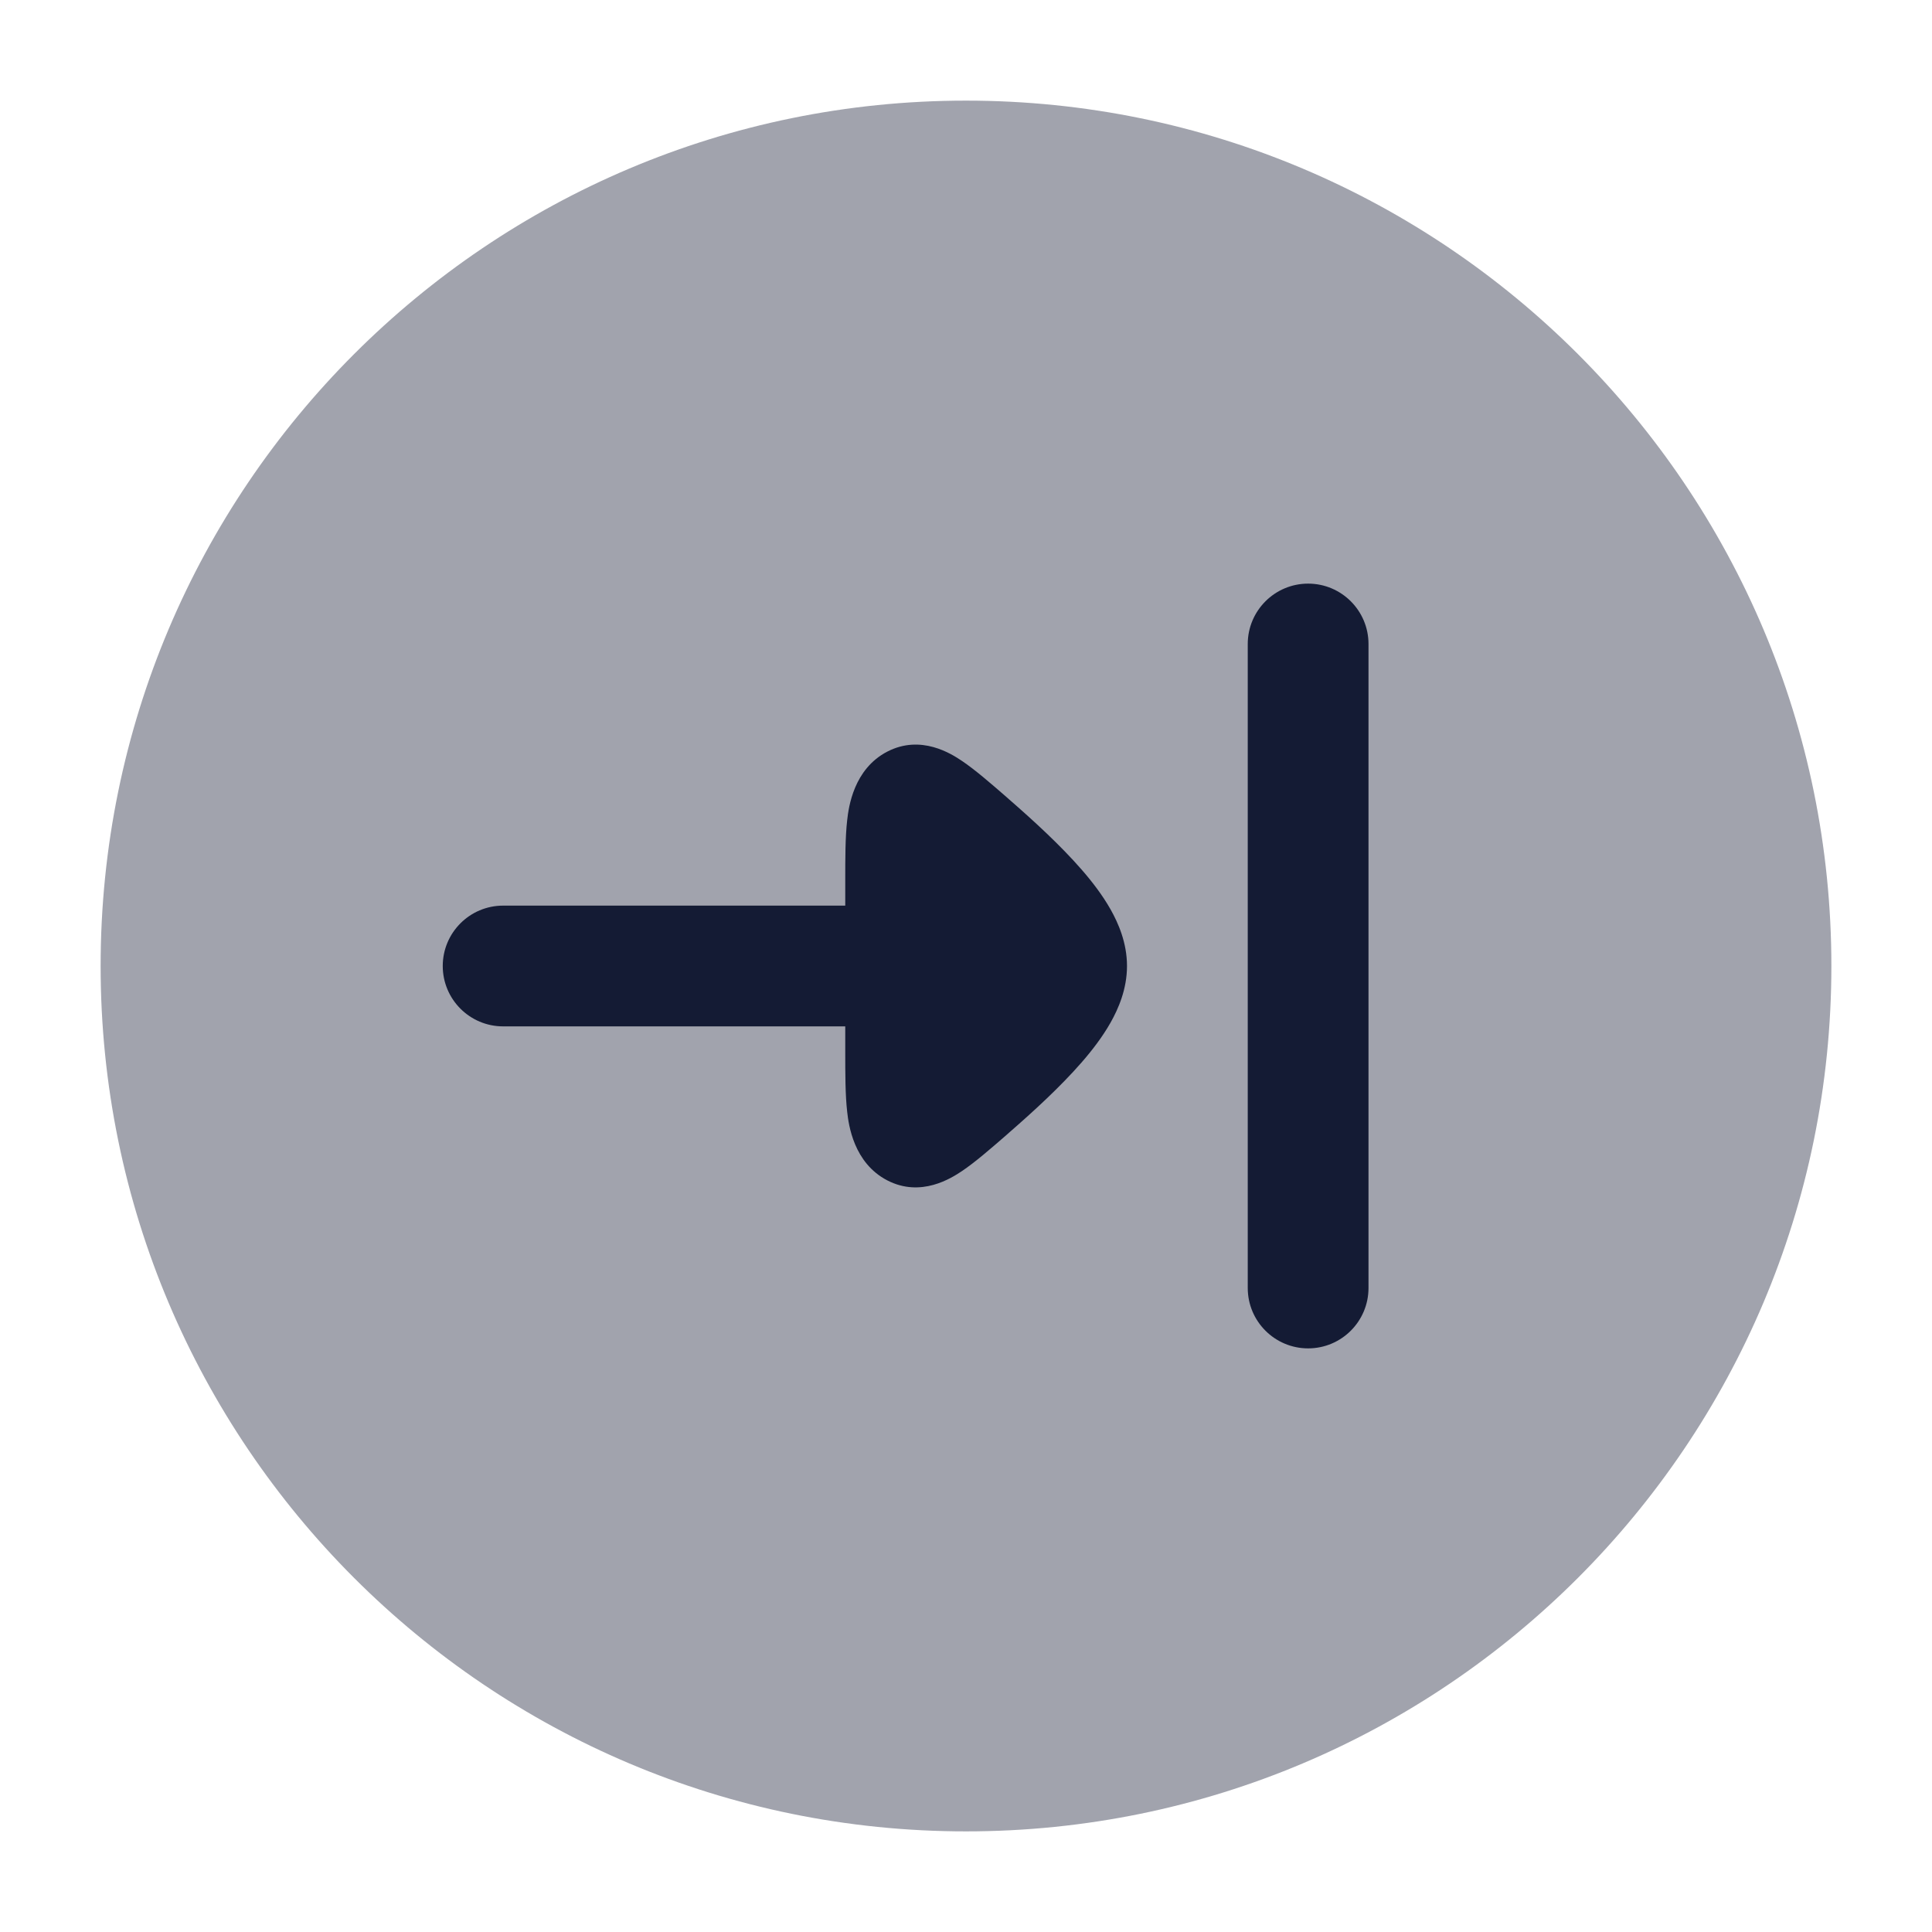 <svg width="24" height="24" viewBox="0 0 24 24" fill="none" xmlns="http://www.w3.org/2000/svg">
<path opacity="0.4" d="M12 22.75C6.063 22.75 1.25 17.937 1.25 12C1.25 6.063 6.063 1.25 12 1.25C17.937 1.25 22.75 6.063 22.75 12C22.75 17.937 17.937 22.75 12 22.75Z" fill="#141B34"/>
<path fill-rule="evenodd" clip-rule="evenodd" d="M17 16L17 8C17 7.586 16.664 7.25 16.25 7.25C15.836 7.25 15.5 7.586 15.5 8L15.5 16C15.5 16.414 15.836 16.75 16.25 16.75C16.664 16.75 17 16.414 17 16Z" fill="#141B34"/>
<path d="M6.25 11.25C5.836 11.25 5.5 11.586 5.5 12C5.5 12.414 5.836 12.75 6.25 12.75L10.5 12.75L10.5 13.061C10.5 13.335 10.5 13.603 10.524 13.811C10.542 13.974 10.604 14.446 11.022 14.663C11.441 14.88 11.82 14.634 11.949 14.548C12.113 14.438 12.307 14.269 12.505 14.097L12.533 14.072C12.835 13.809 13.17 13.503 13.434 13.2C13.566 13.049 13.696 12.88 13.797 12.701C13.891 12.534 14 12.289 14 12C14 11.711 13.891 11.466 13.797 11.299C13.696 11.12 13.566 10.951 13.434 10.8C13.17 10.497 12.835 10.191 12.533 9.928L12.505 9.903C12.307 9.731 12.113 9.562 11.949 9.452C11.82 9.365 11.441 9.12 11.022 9.337C10.604 9.554 10.542 10.026 10.524 10.189C10.5 10.397 10.5 10.665 10.5 10.939L10.5 11.25L6.25 11.25Z" fill="#141B34"/>
</svg>
